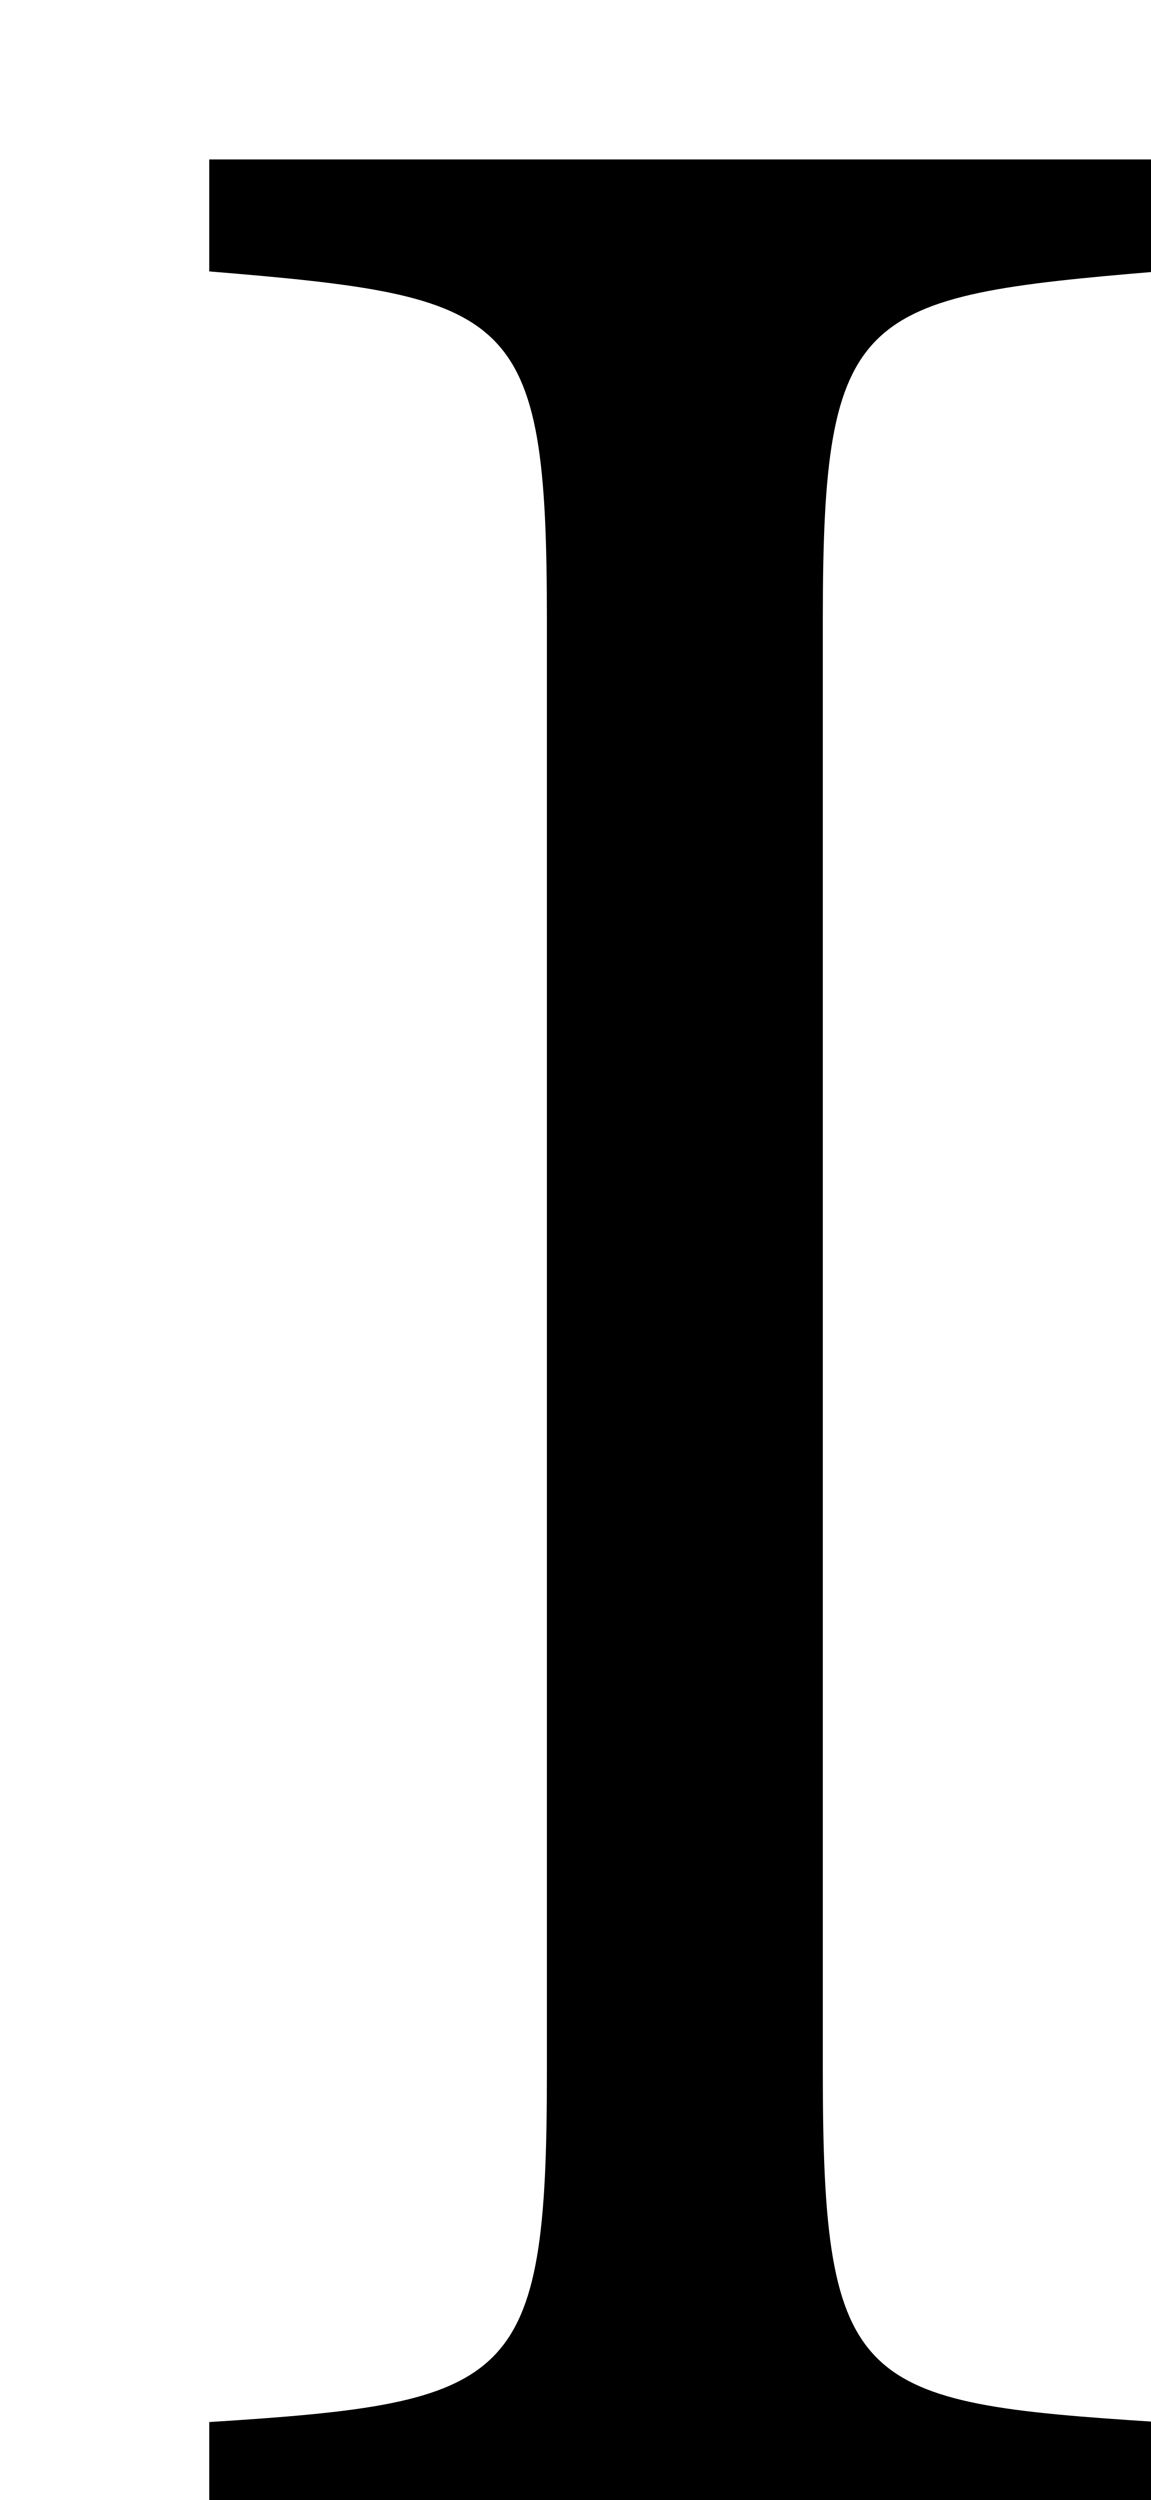 <svg xmlns="http://www.w3.org/2000/svg" xmlns:xlink="http://www.w3.org/1999/xlink" preserveAspectRatio="xMidYMid" width="126.22" height="274" viewBox="0 0 126.22 274">
  <defs>
    <style>
      .cls-1 {
        fill: #000;
        filter: url(#drop-shadow-1);
        fill-rule: evenodd;
      }
    </style>

    <filter id="drop-shadow-1" filterUnits="userSpaceOnUse">
      <feOffset dx="11.89" dy="10.706" in="SourceAlpha"/>
      <feGaussianBlur stdDeviation="2.646" result="dropBlur"/>
      <feFlood flood-opacity="0.35"/>
      <feComposite operator="in" in2="dropBlur" result="dropShadowComp"/>
      <feComposite in="SourceGraphic" result="shadowed"/>
    </filter>
  </defs>
  <path d="M115.157,267.234 L115.157,254.750 C82.149,252.634 78.341,251.153 78.341,216.453 L78.341,57.127 C78.341,23.273 82.149,21.792 115.157,19.041 L115.157,6.769 L11.055,6.769 L11.055,19.041 C44.486,21.792 48.083,23.273 48.083,57.127 L48.083,216.453 C48.083,250.730 44.486,252.634 11.055,254.750 L11.055,267.234 L115.157,267.234 Z" class="cls-1"/>
</svg>
